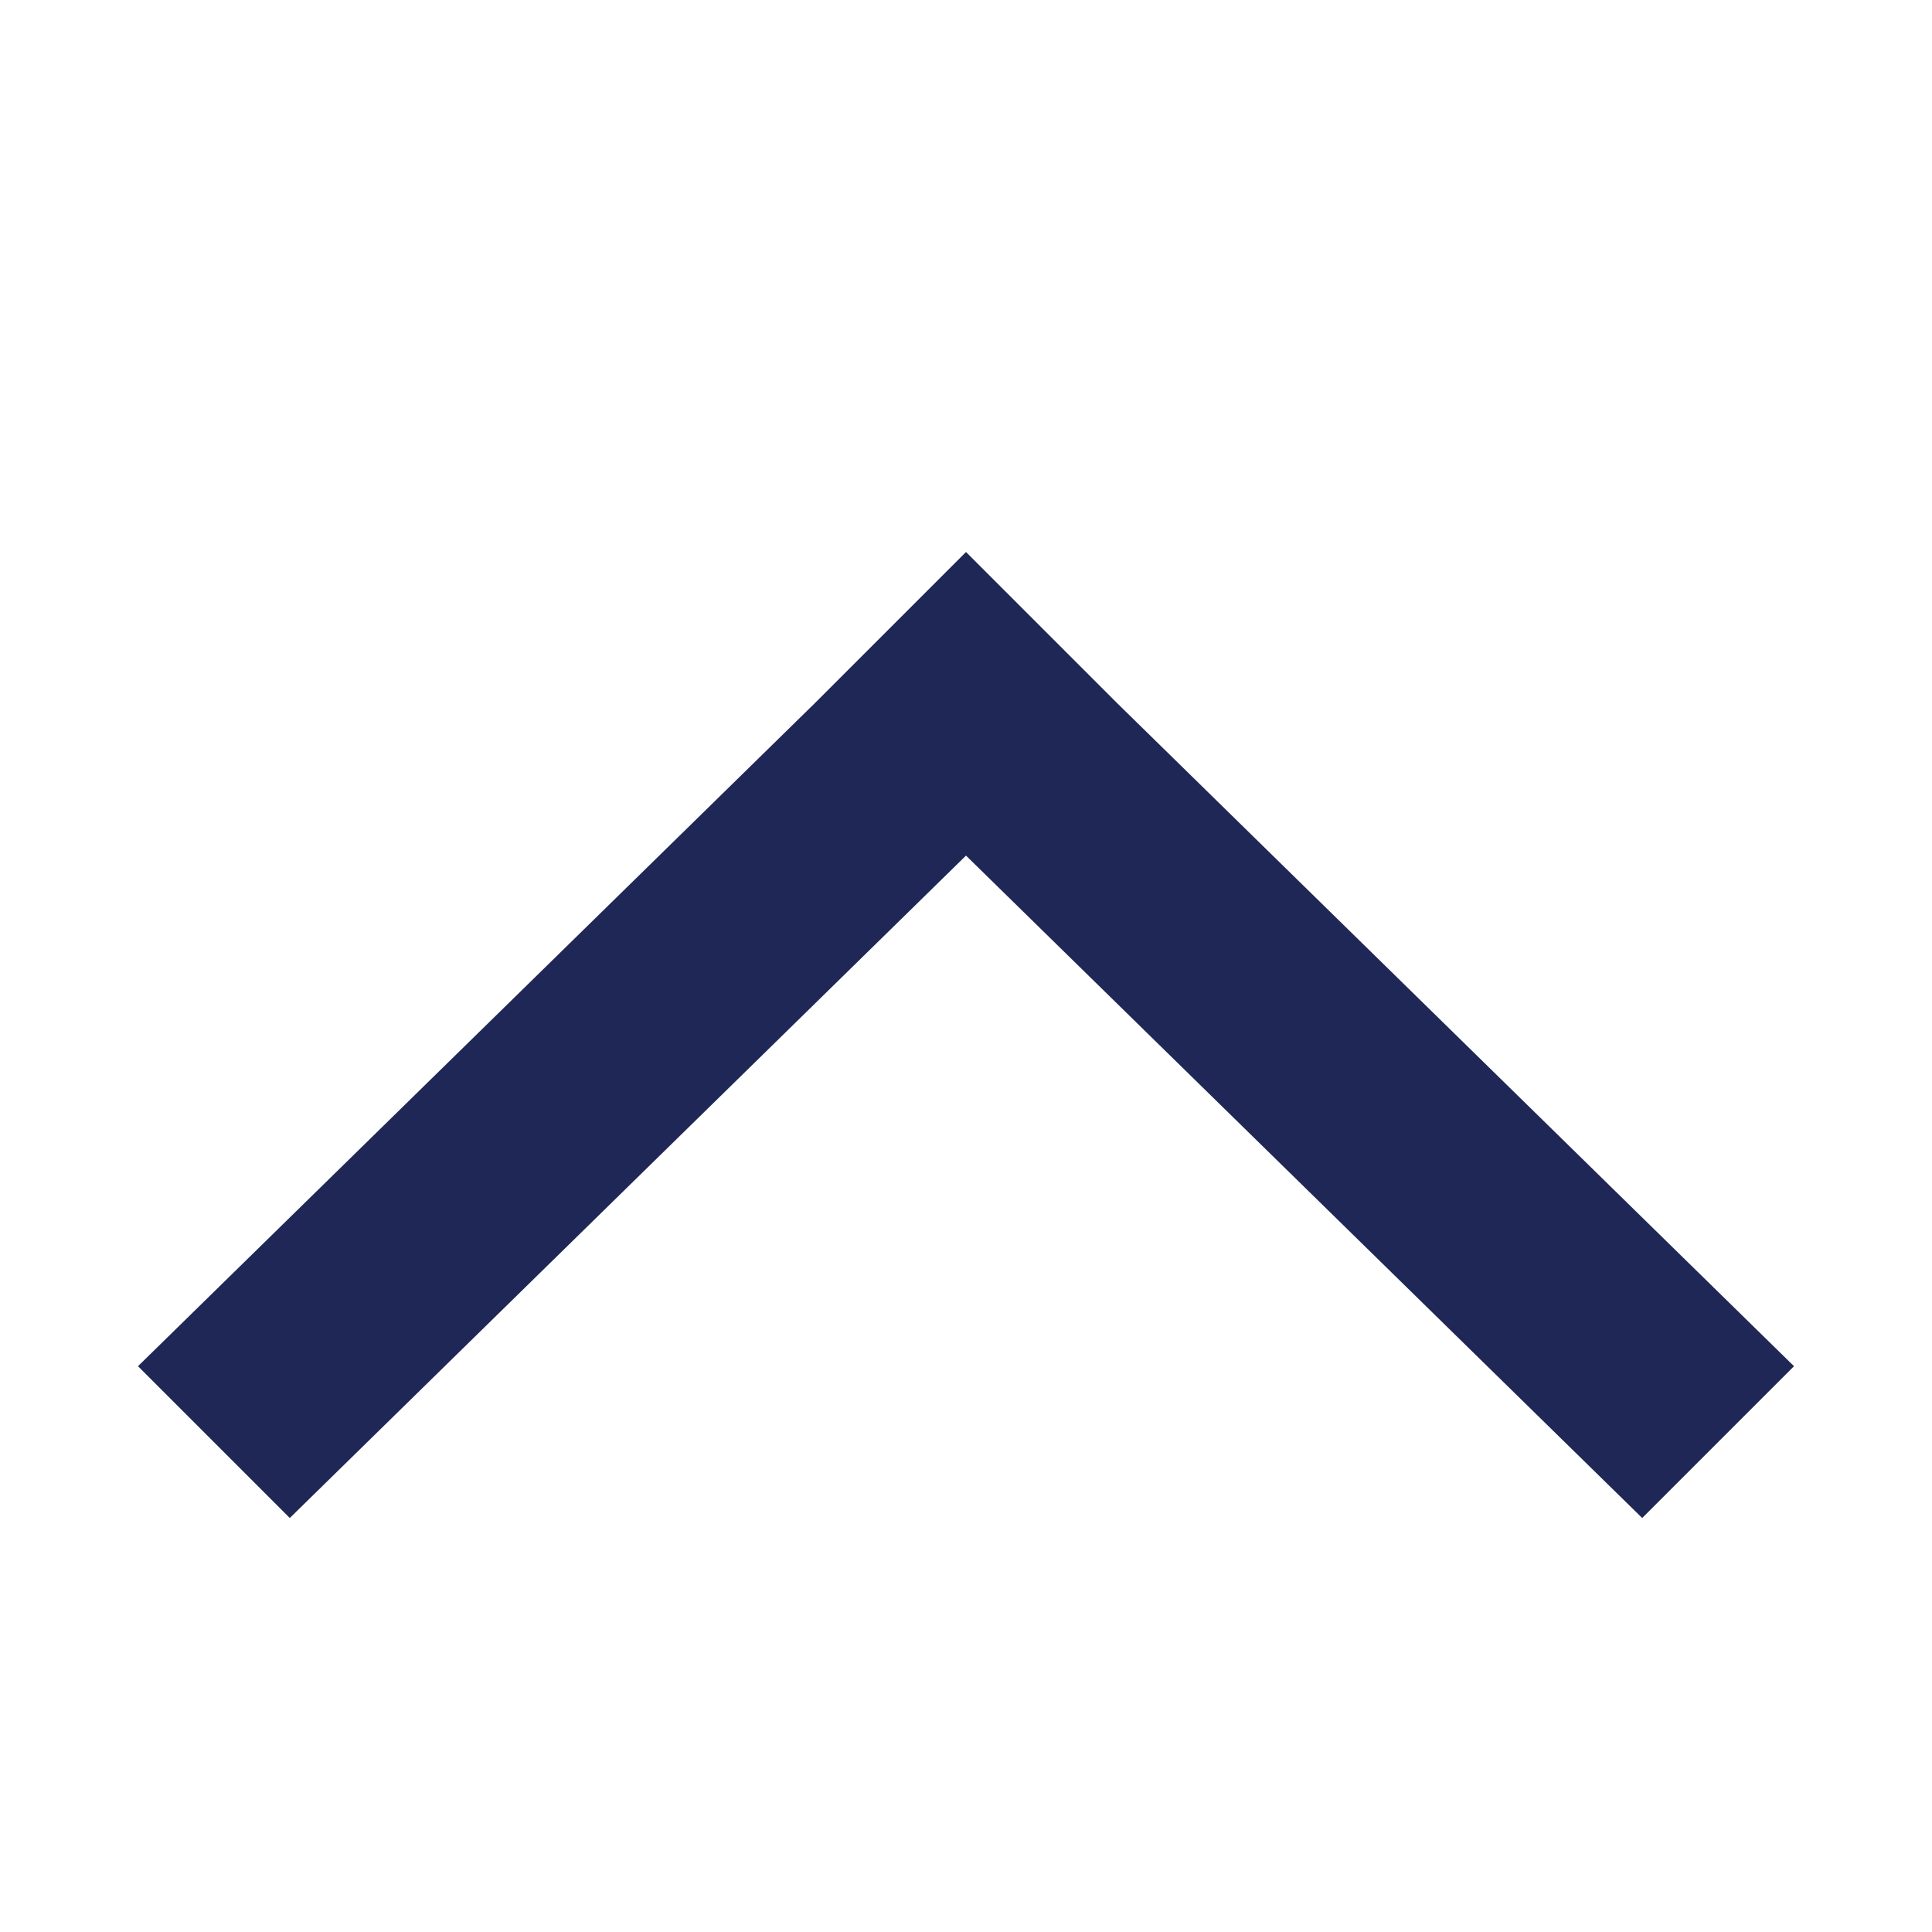<?xml version="1.0" encoding="UTF-8" standalone="no"?>
<svg width="14px" height="14px" viewBox="0 0 14 14" version="1.1" xmlns="http://www.w3.org/2000/svg" xmlns:xlink="http://www.w3.org/1999/xlink">
    <!-- Generator: Sketch 40.1 (33804) - http://www.bohemiancoding.com/sketch -->
    <title>03</title>
    <desc>Created with Sketch.</desc>
    <defs></defs>
    <g id="Page-1" stroke="none" stroke-width="1" fill="none" fill-rule="evenodd">
        <g id="03" fill="#1F2757">
            <polygon id="Shape" points="13 9.9 8.1 5.1 7 4 5.9 5.1 1 9.9 2.1 11 7 6.2 11.9 11"></polygon>
        </g>
    </g>
</svg>
